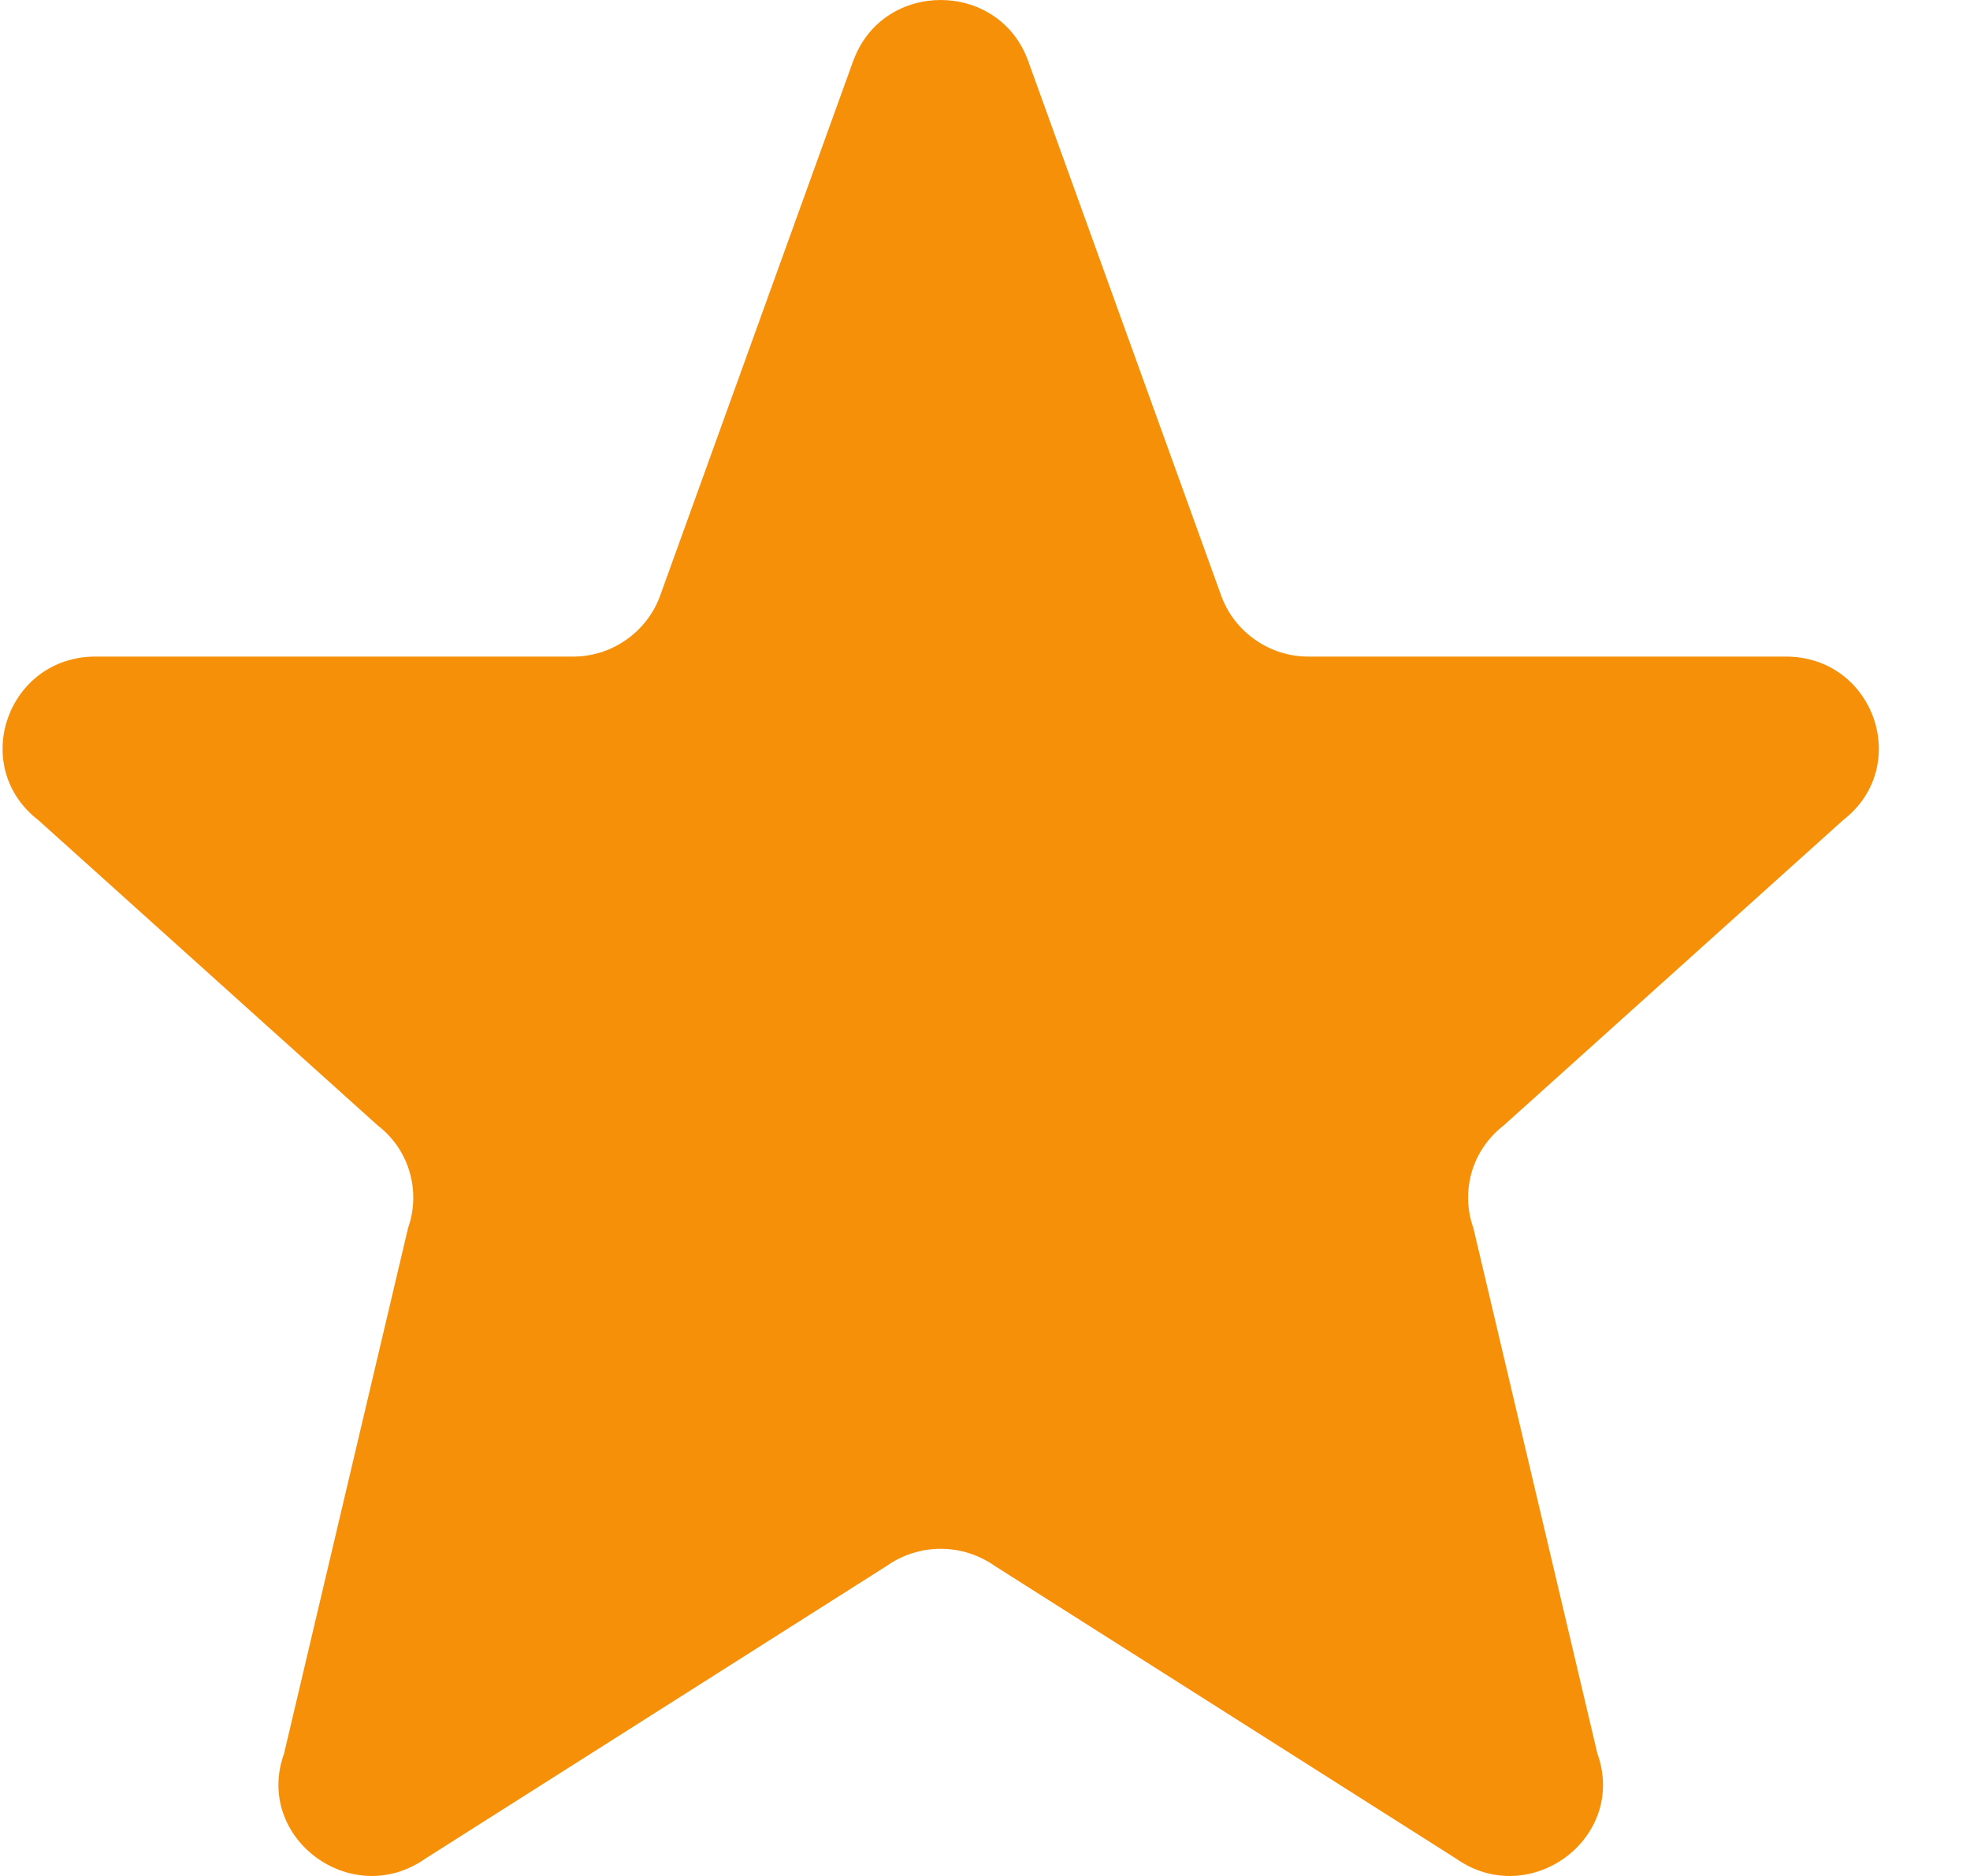 <svg width="21" height="20" viewBox="0 0 21 20" fill="none" xmlns="http://www.w3.org/2000/svg">
<path d="M9.101 0.633C9.102 0.633 9.102 0.633 9.102 0.633C9.422 -0.211 10.633 -0.211 10.954 0.633L13.024 6.367C13.096 6.554 13.223 6.714 13.389 6.827C13.554 6.94 13.75 7.001 13.95 7H19.037C19.977 7 20.387 8.17 19.648 8.743L16.028 12C15.866 12.125 15.747 12.297 15.689 12.494C15.632 12.69 15.637 12.899 15.706 13.092L17.028 18.695C17.35 19.595 16.308 20.368 15.52 19.814L10.603 16.694C10.434 16.576 10.234 16.512 10.028 16.512C9.822 16.512 9.621 16.576 9.453 16.694L4.536 19.814C3.749 20.368 2.706 19.594 3.028 18.695L4.35 13.092C4.418 12.899 4.424 12.69 4.366 12.494C4.309 12.297 4.19 12.125 4.028 12L0.408 8.743C-0.332 8.17 0.08 7 1.018 7H6.105C6.305 7.001 6.501 6.941 6.666 6.827C6.832 6.714 6.959 6.554 7.031 6.367L9.101 0.633C9.101 0.633 9.101 0.633 9.101 0.633V0.633Z" fill="#F79009"/>
</svg>
